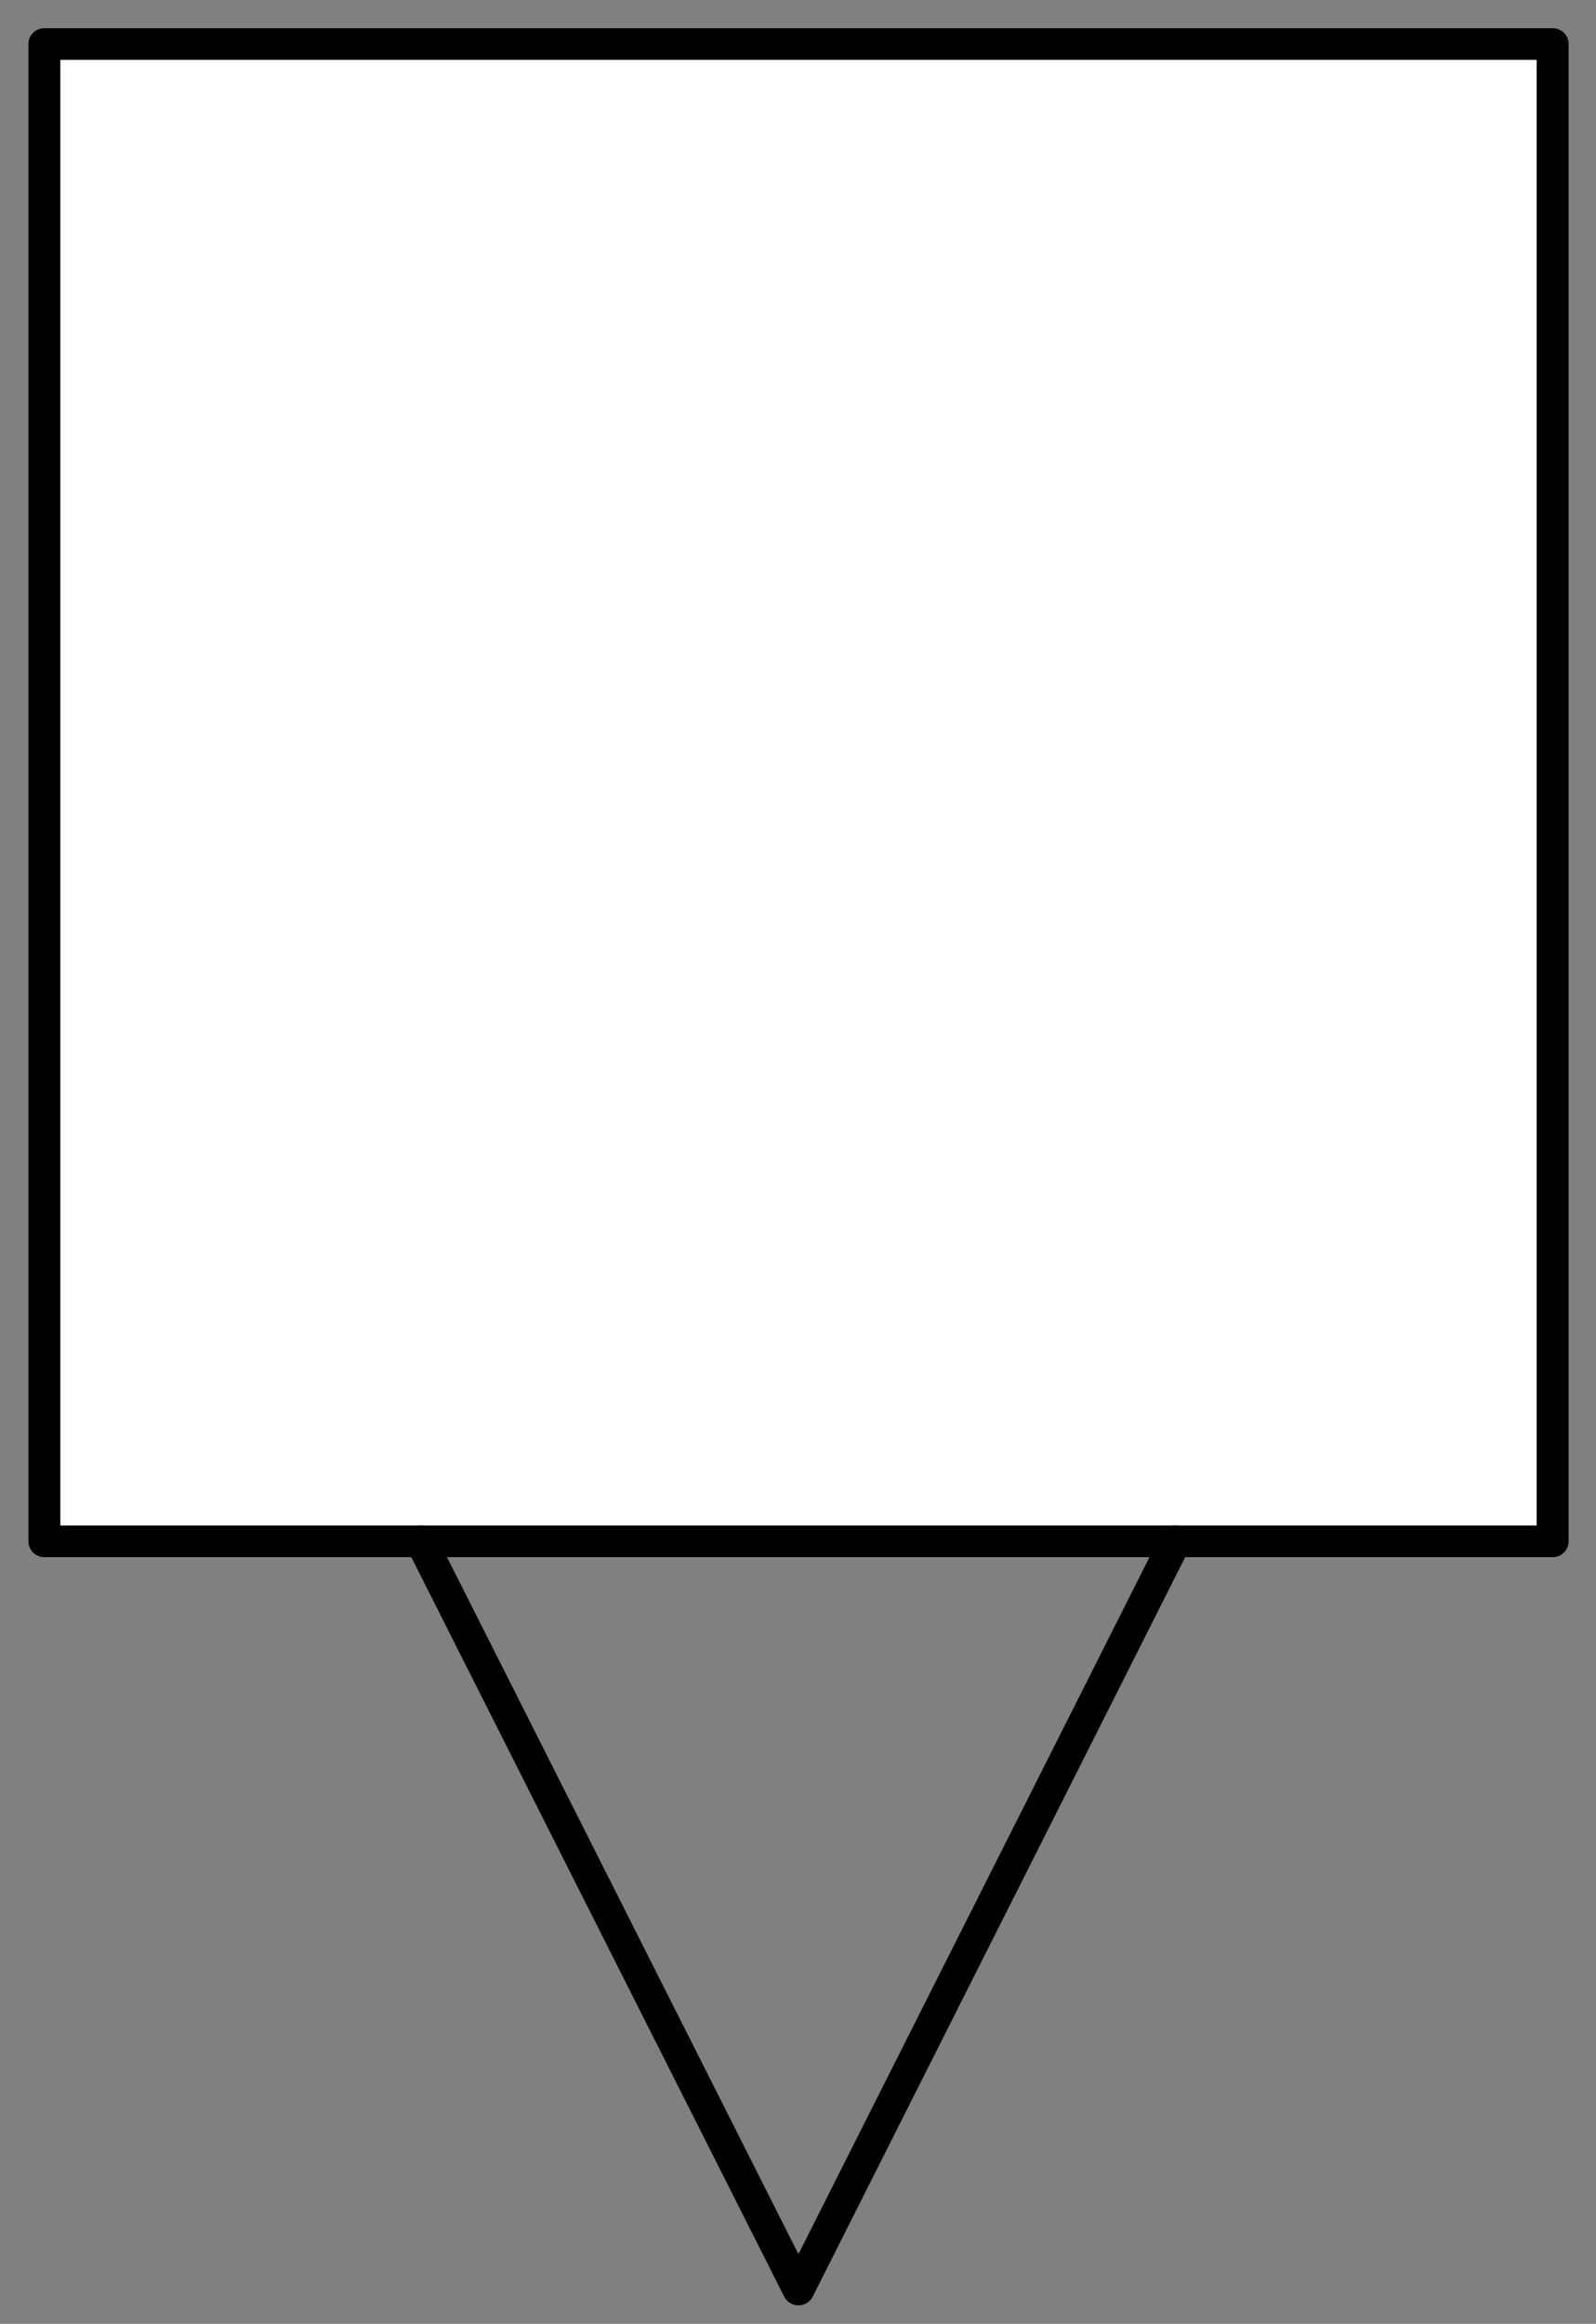 <?xml version="1.0" encoding="UTF-8"?>
<!--
/*******************************************************************************
* Copyright (c) 2010-2017 ITER Organization. 
* All rights reserved. This program and the accompanying materials
* are made available under the terms of the Eclipse Public License v1.0
* which accompanies this distribution, and is available at
* http://www.eclipse.org/legal/epl-v10.html
******************************************************************************/
-->
<svg xmlns="http://www.w3.org/2000/svg" xmlns:xlink="http://www.w3.org/1999/xlink" width="68pt" height="99pt" viewBox="0 0 68 99" version="1.1">
<rect x="0" y="0" width="68" height="99" fill="#808080" stroke="none"/>
<g id="surface1">
<path style=" stroke:none;fill-rule:evenodd;fill:rgb(100%,100%,100%);fill-opacity:1;" d="M 1.891 65.664 L 1.891 1.875 L 66.148 1.875 L 66.148 65.664 Z "/>
<path style="fill:none;stroke-width:0.72;stroke-linecap:round;stroke-linejoin:round;stroke:rgb(0%,0%,0%);stroke-opacity:1;stroke-miterlimit:3;" d="M 0.001 18.72 L 34.02 18.72 L 34.02 52.741 L 0.001 52.741 Z " transform="matrix(1.889,0,0,1.875,1.889,-33.225)"/>
<path style="fill:none;stroke-width:0.72;stroke-linecap:round;stroke-linejoin:round;stroke:rgb(0%,0%,0%);stroke-opacity:1;stroke-miterlimit:3;" d="M 17.01 35.741 L 8.51 52.741 L 0 35.741 " transform="matrix(1.889,0,0,1.875,17.944,-1.35)"/>
</g>
</svg>
